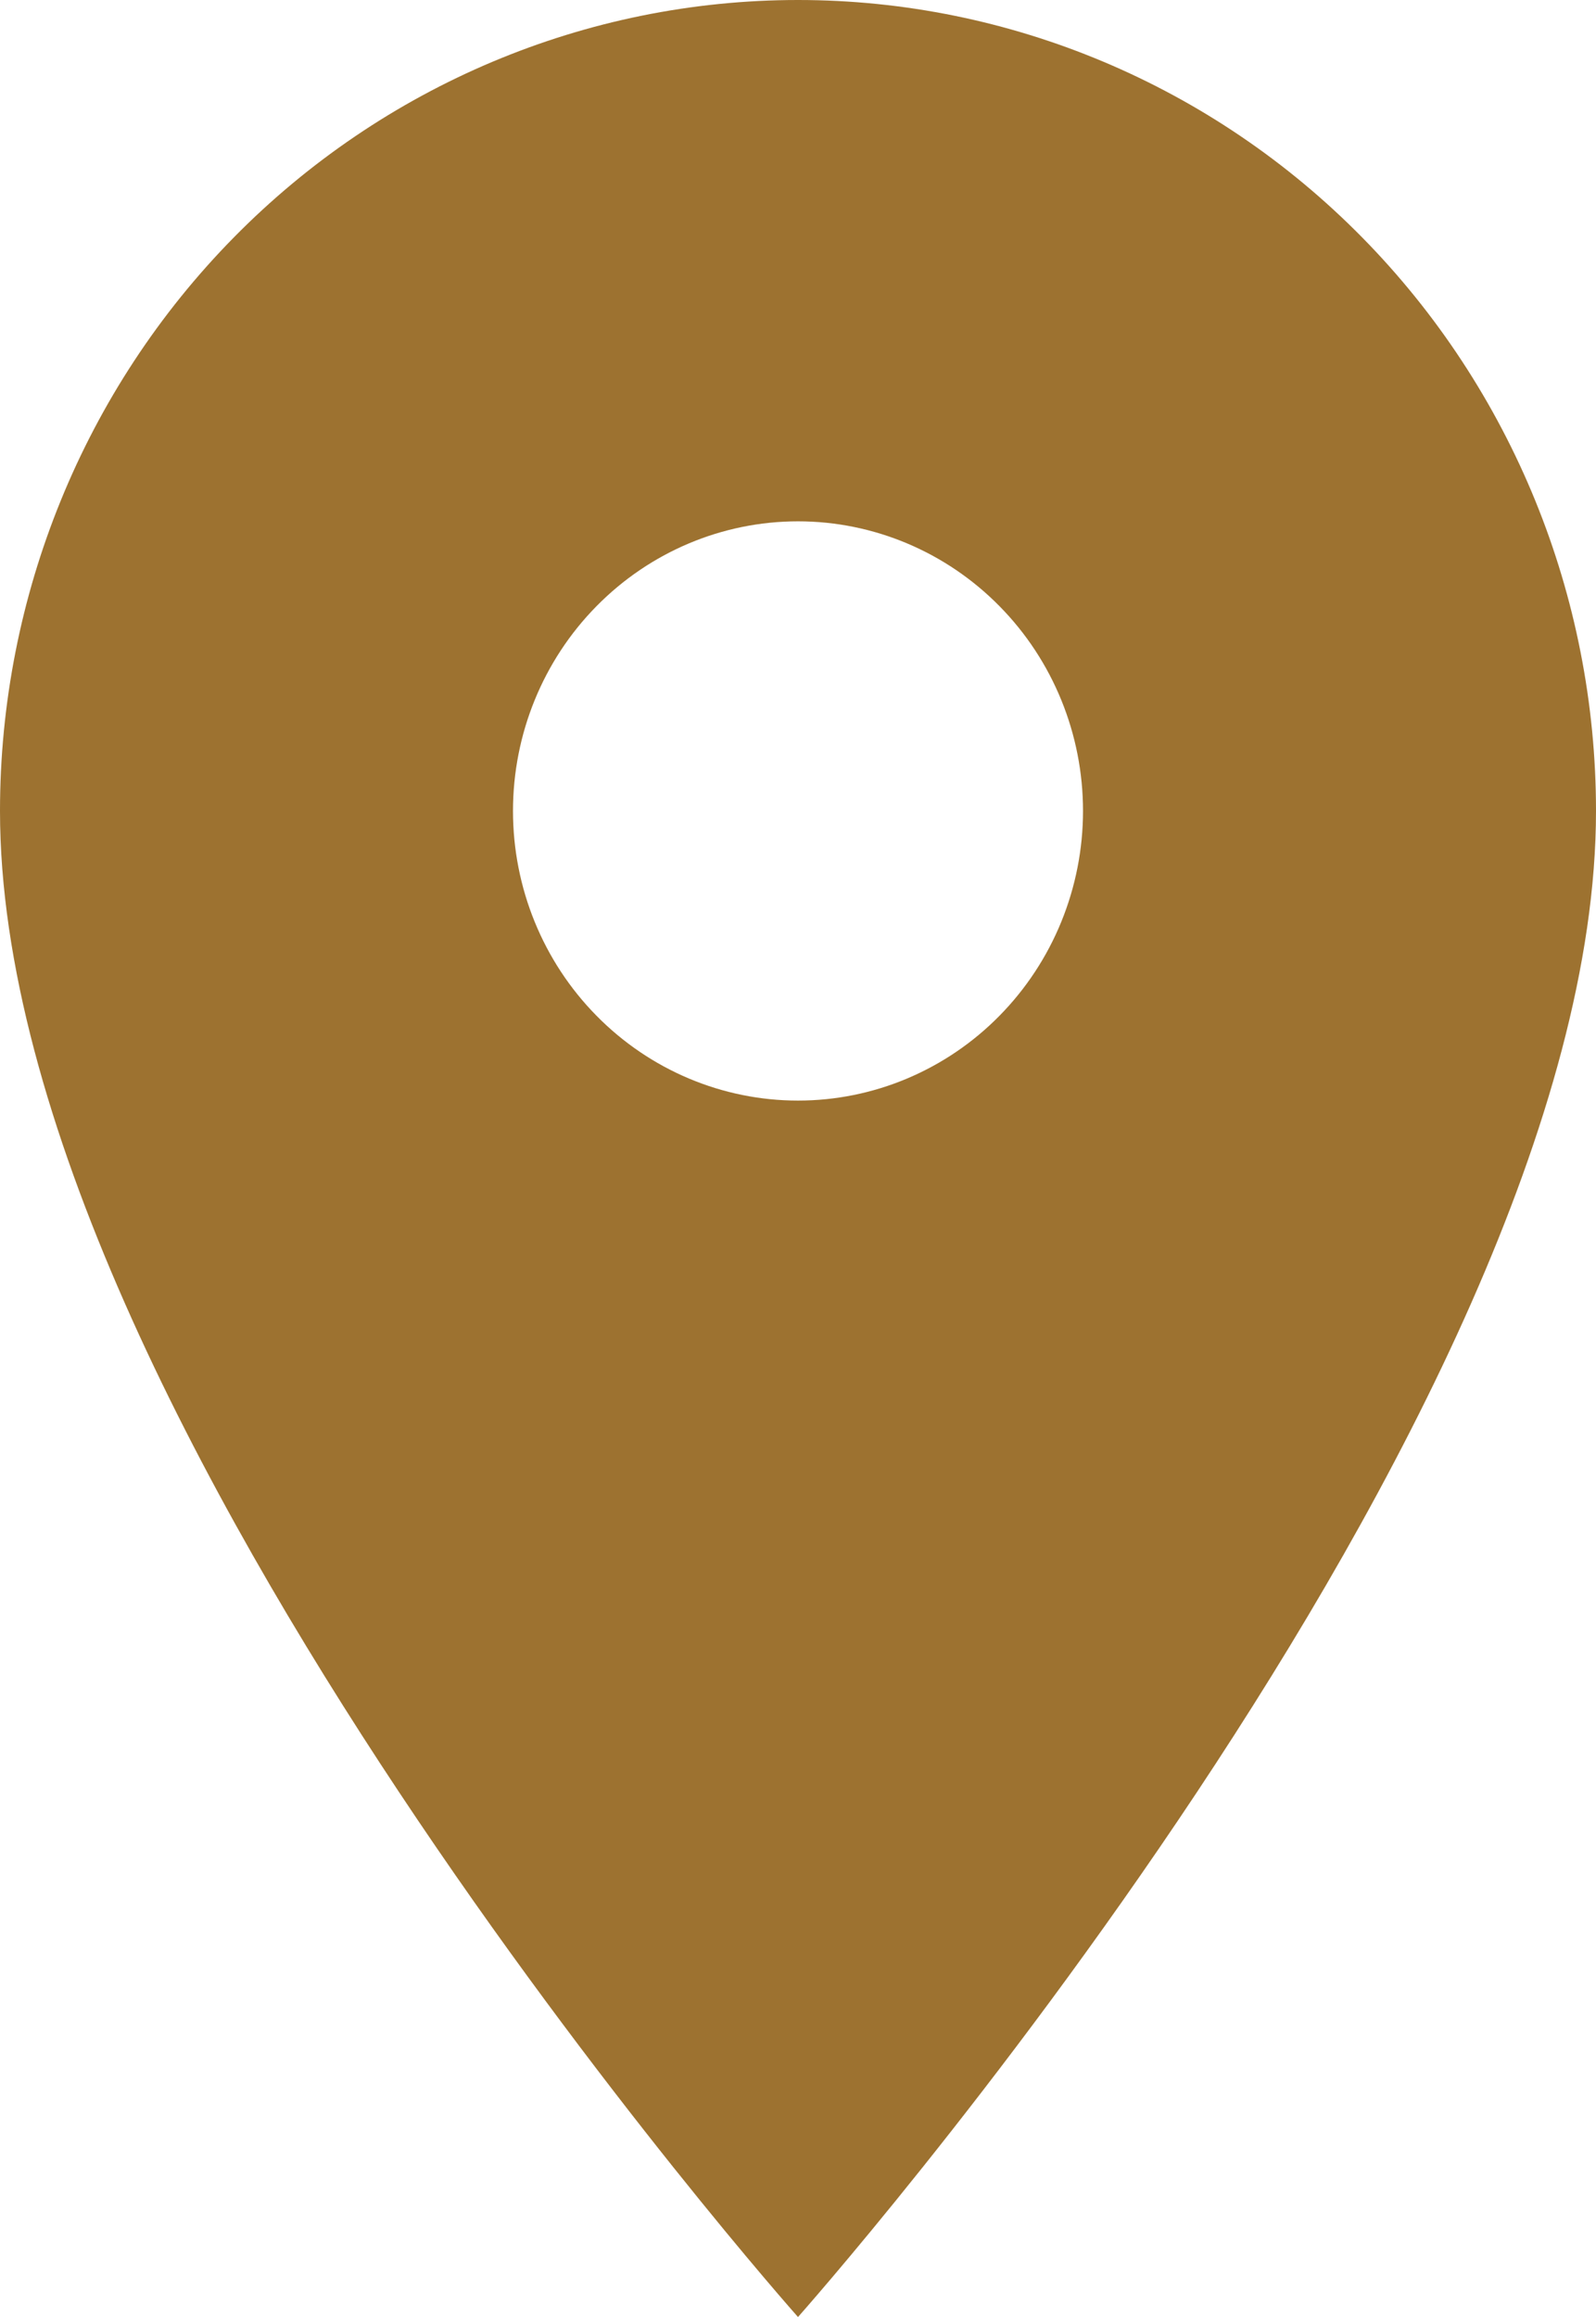 <svg width="31" height="45" viewBox="0 0 31 45" fill="none" xmlns="http://www.w3.org/2000/svg">
<path d="M15.5 21.375C14.032 21.375 12.624 20.782 11.586 19.727C10.547 18.673 9.964 17.242 9.964 15.75C9.964 14.258 10.547 12.827 11.586 11.773C12.624 10.718 14.032 10.125 15.5 10.125C16.968 10.125 18.376 10.718 19.414 11.773C20.453 12.827 21.036 14.258 21.036 15.75C21.036 16.489 20.892 17.22 20.614 17.903C20.336 18.585 19.928 19.205 19.414 19.727C18.9 20.25 18.29 20.664 17.618 20.947C16.947 21.23 16.227 21.375 15.5 21.375ZM15.5 0C11.389 0 7.447 1.659 4.54 4.613C1.633 7.567 0 11.573 0 15.75C0 27.562 15.5 45 15.5 45C15.5 45 31 27.562 31 15.75C31 11.573 29.367 7.567 26.46 4.613C23.553 1.659 19.611 0 15.5 0Z" fill="#9D7230"/>
</svg>
